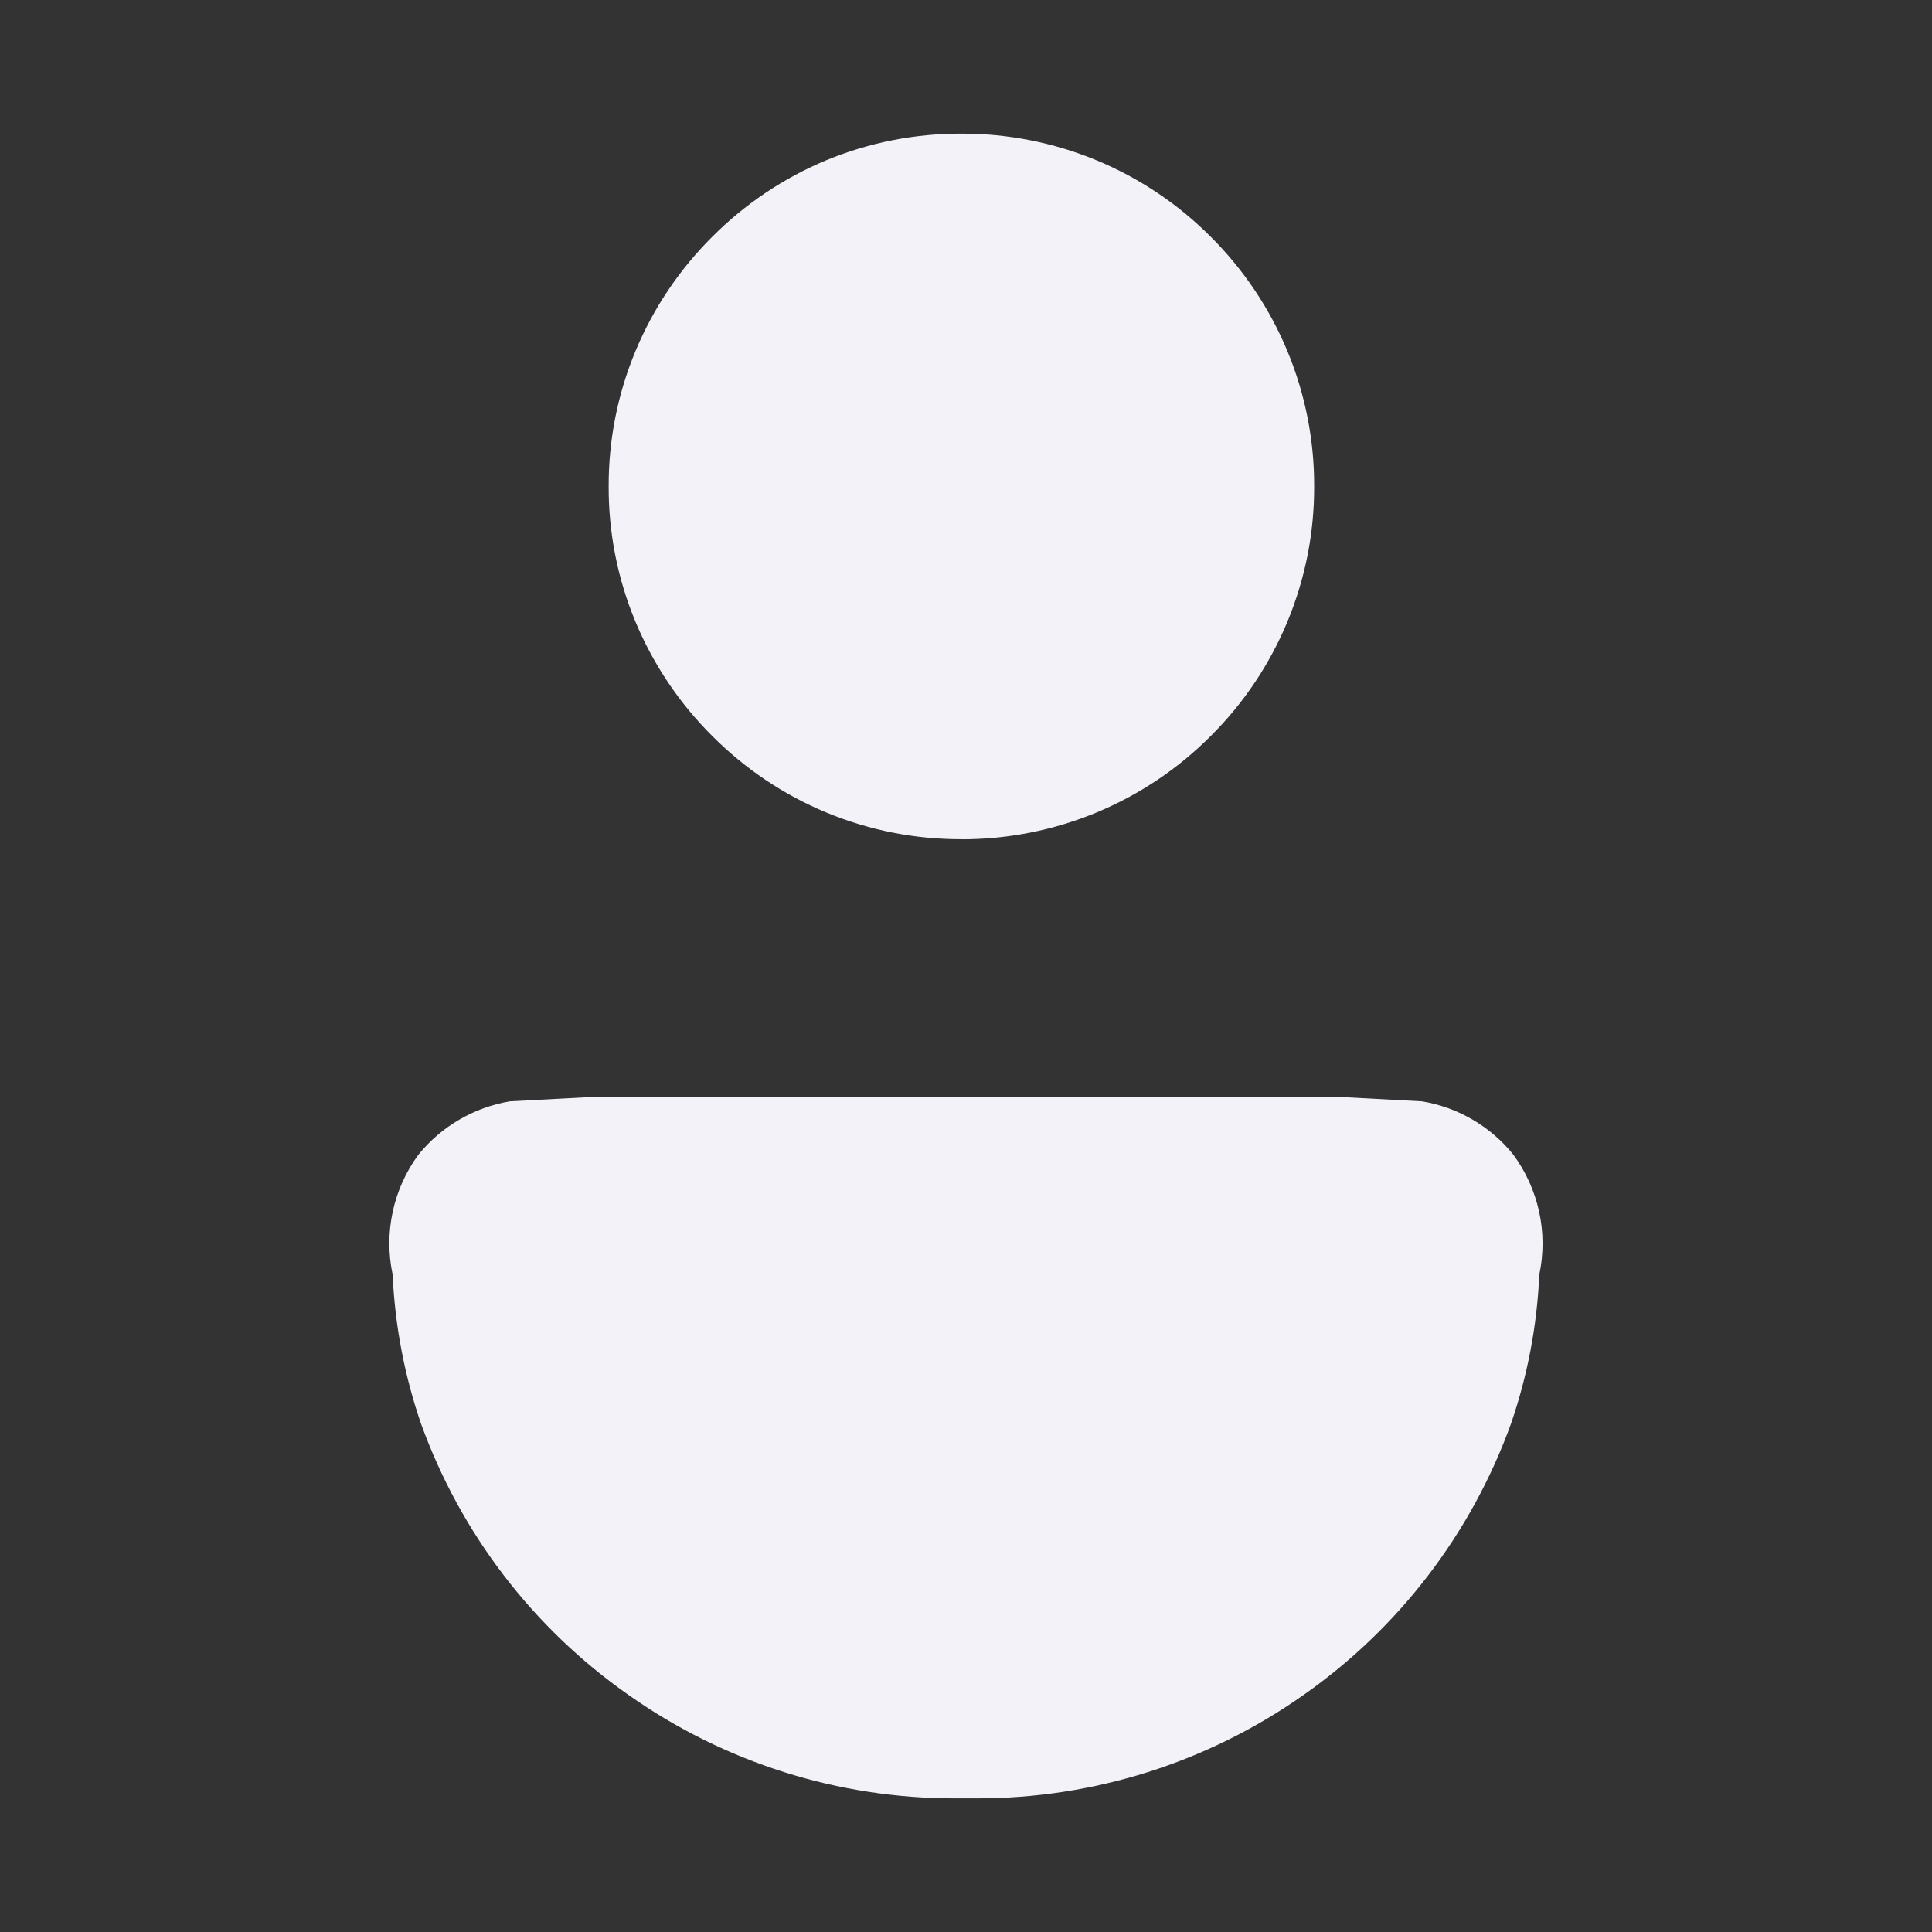 <svg width="24" height="24" viewBox="0 0 24 24" fill="none" xmlns="http://www.w3.org/2000/svg">
    <rect x="0" y="0" width="24" height="24" fill="#333333" stroke="none"/>
    <g clip-path="url(#clip0_31119_38650)">
        <path d="M12.13 22.34H11.867C10.416 22.343 9 21.895 7.813 21.059C6.623 20.227 5.72 19.047 5.228 17.68C5.025 17.088 4.907 16.471 4.878 15.845V15.836C4.823 15.578 4.823 15.312 4.878 15.054C4.934 14.796 5.043 14.553 5.2 14.341C5.485 13.991 5.888 13.756 6.334 13.681L7.312 13.629H16.685L17.664 13.681C18.11 13.755 18.513 13.99 18.797 14.341C18.954 14.553 19.064 14.797 19.12 15.055C19.176 15.312 19.176 15.579 19.121 15.837V15.845C19.093 16.471 18.975 17.089 18.772 17.68C18.28 19.047 17.377 20.227 16.188 21.059C15 21.895 13.582 22.343 12.13 22.34ZM11.943 10.425C11.367 10.427 10.797 10.314 10.266 10.094C9.734 9.873 9.252 9.549 8.846 9.141C8.438 8.735 8.114 8.252 7.893 7.721C7.672 7.189 7.559 6.619 7.561 6.043C7.559 5.467 7.672 4.896 7.893 4.364C8.114 3.832 8.438 3.349 8.846 2.943C9.252 2.535 9.734 2.211 10.266 1.99C10.797 1.77 11.367 1.658 11.943 1.66C12.518 1.658 13.089 1.771 13.621 1.991C14.153 2.211 14.636 2.535 15.042 2.943C15.45 3.35 15.773 3.833 15.994 4.365C16.214 4.897 16.327 5.467 16.325 6.043C16.327 6.618 16.214 7.188 15.994 7.72C15.773 8.252 15.45 8.735 15.042 9.141C14.636 9.549 14.154 9.872 13.622 10.093C13.091 10.313 12.52 10.427 11.945 10.426L11.943 10.425Z" fill="#F2F2F8" />
    </g>
    <defs>
        <clipPath id="clip0_31119_38650">
            <rect width="24" height="24" fill="white" />
        </clipPath>
    </defs>
</svg>